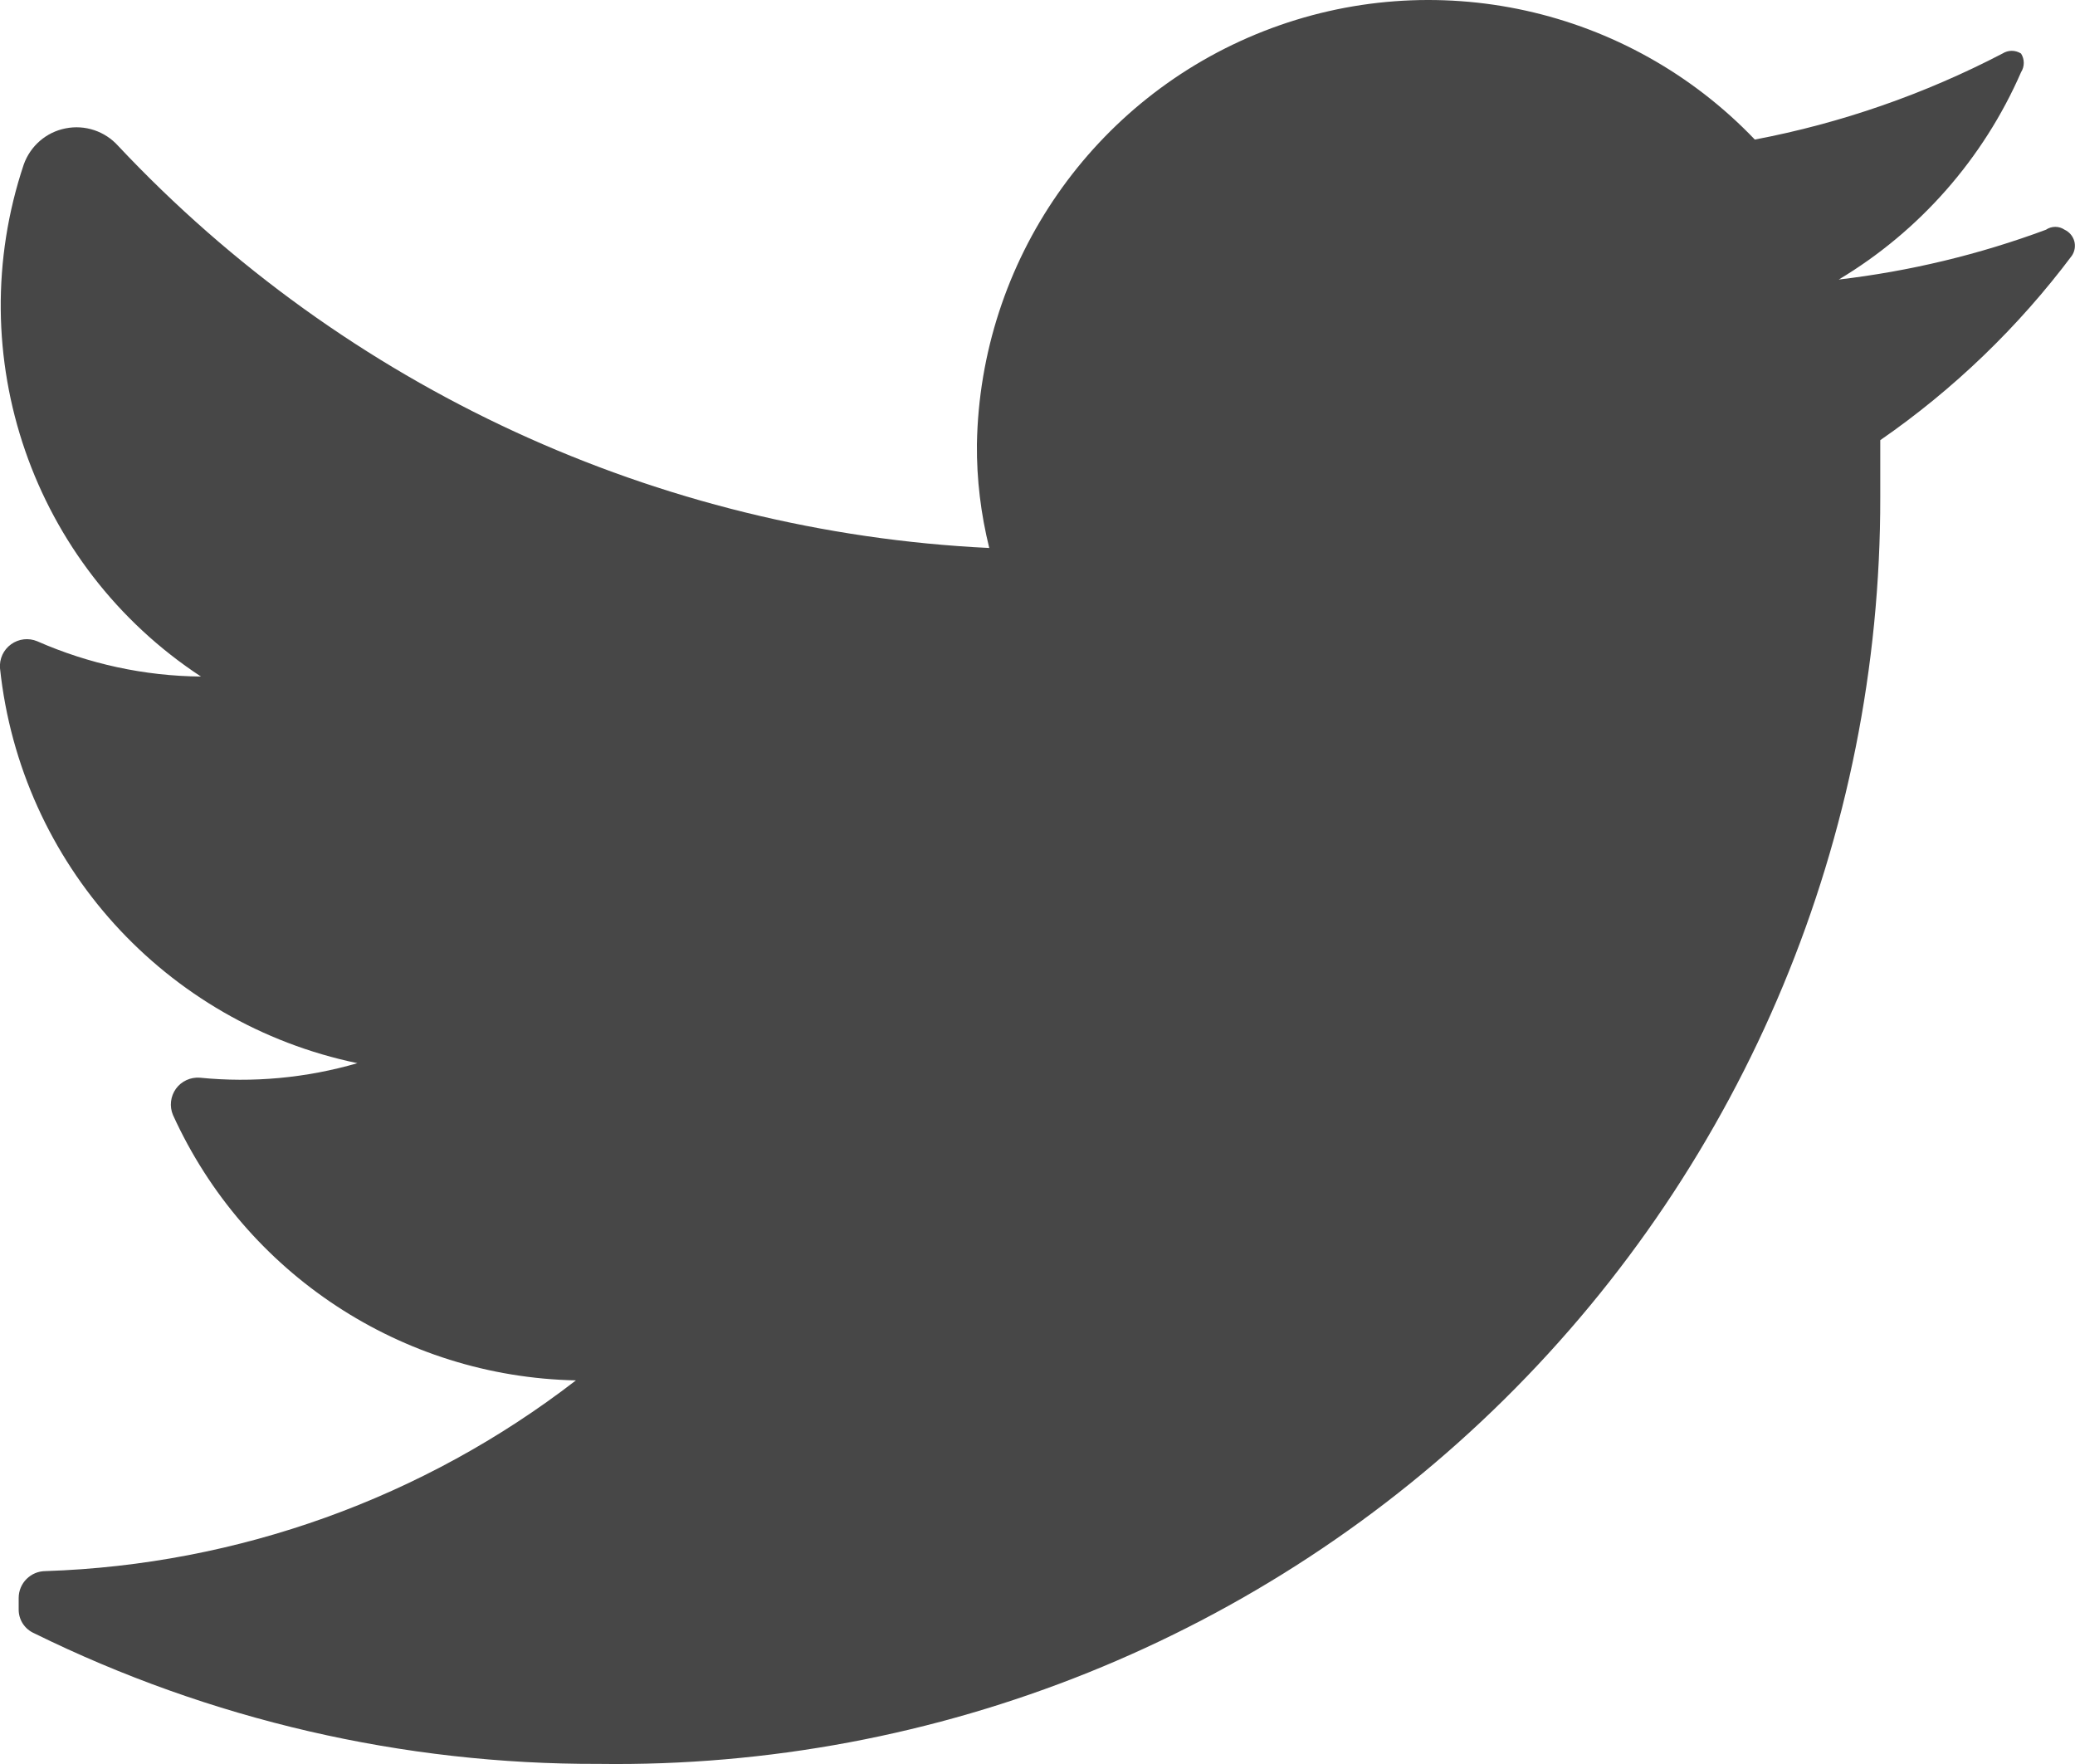 <svg width="20" height="17" viewBox="0 0 20 17" fill="none" xmlns="http://www.w3.org/2000/svg">
    <path d="M19.97 2.464C19.454 3.152 18.83 3.753 18.123 4.242C18.123 4.422 18.123 4.602 18.123 4.791C18.128 8.057 16.824 11.188 14.502 13.483C12.18 15.778 9.035 17.044 5.771 16.999C3.884 17.005 2.022 16.574 0.329 15.74C0.238 15.7 0.179 15.61 0.18 15.51V15.4C0.18 15.257 0.296 15.141 0.439 15.141C2.294 15.08 4.082 14.437 5.551 13.303C3.873 13.269 2.362 12.274 1.667 10.745C1.632 10.662 1.643 10.566 1.696 10.492C1.749 10.419 1.837 10.379 1.927 10.386C2.437 10.437 2.952 10.389 3.445 10.246C1.592 9.861 0.199 8.323 -0 6.44C-0.007 6.349 0.033 6.262 0.107 6.209C0.18 6.156 0.276 6.145 0.359 6.18C0.857 6.399 1.393 6.515 1.937 6.52C0.313 5.454 -0.388 3.427 0.229 1.585C0.293 1.406 0.446 1.273 0.633 1.237C0.819 1.2 1.011 1.264 1.138 1.405C3.329 3.737 6.34 5.127 9.535 5.281C9.454 4.954 9.413 4.619 9.416 4.282C9.446 2.516 10.538 0.944 12.181 0.3C13.825 -0.344 15.694 0.069 16.914 1.345C17.746 1.187 18.55 0.907 19.301 0.516C19.356 0.481 19.425 0.481 19.48 0.516C19.515 0.571 19.515 0.641 19.48 0.696C19.117 1.528 18.503 2.227 17.723 2.694C18.406 2.614 19.076 2.453 19.72 2.214C19.774 2.177 19.846 2.177 19.9 2.214C19.945 2.235 19.979 2.275 19.993 2.323C20.006 2.371 19.998 2.422 19.97 2.464Z" fill="#474747"/>
</svg>
